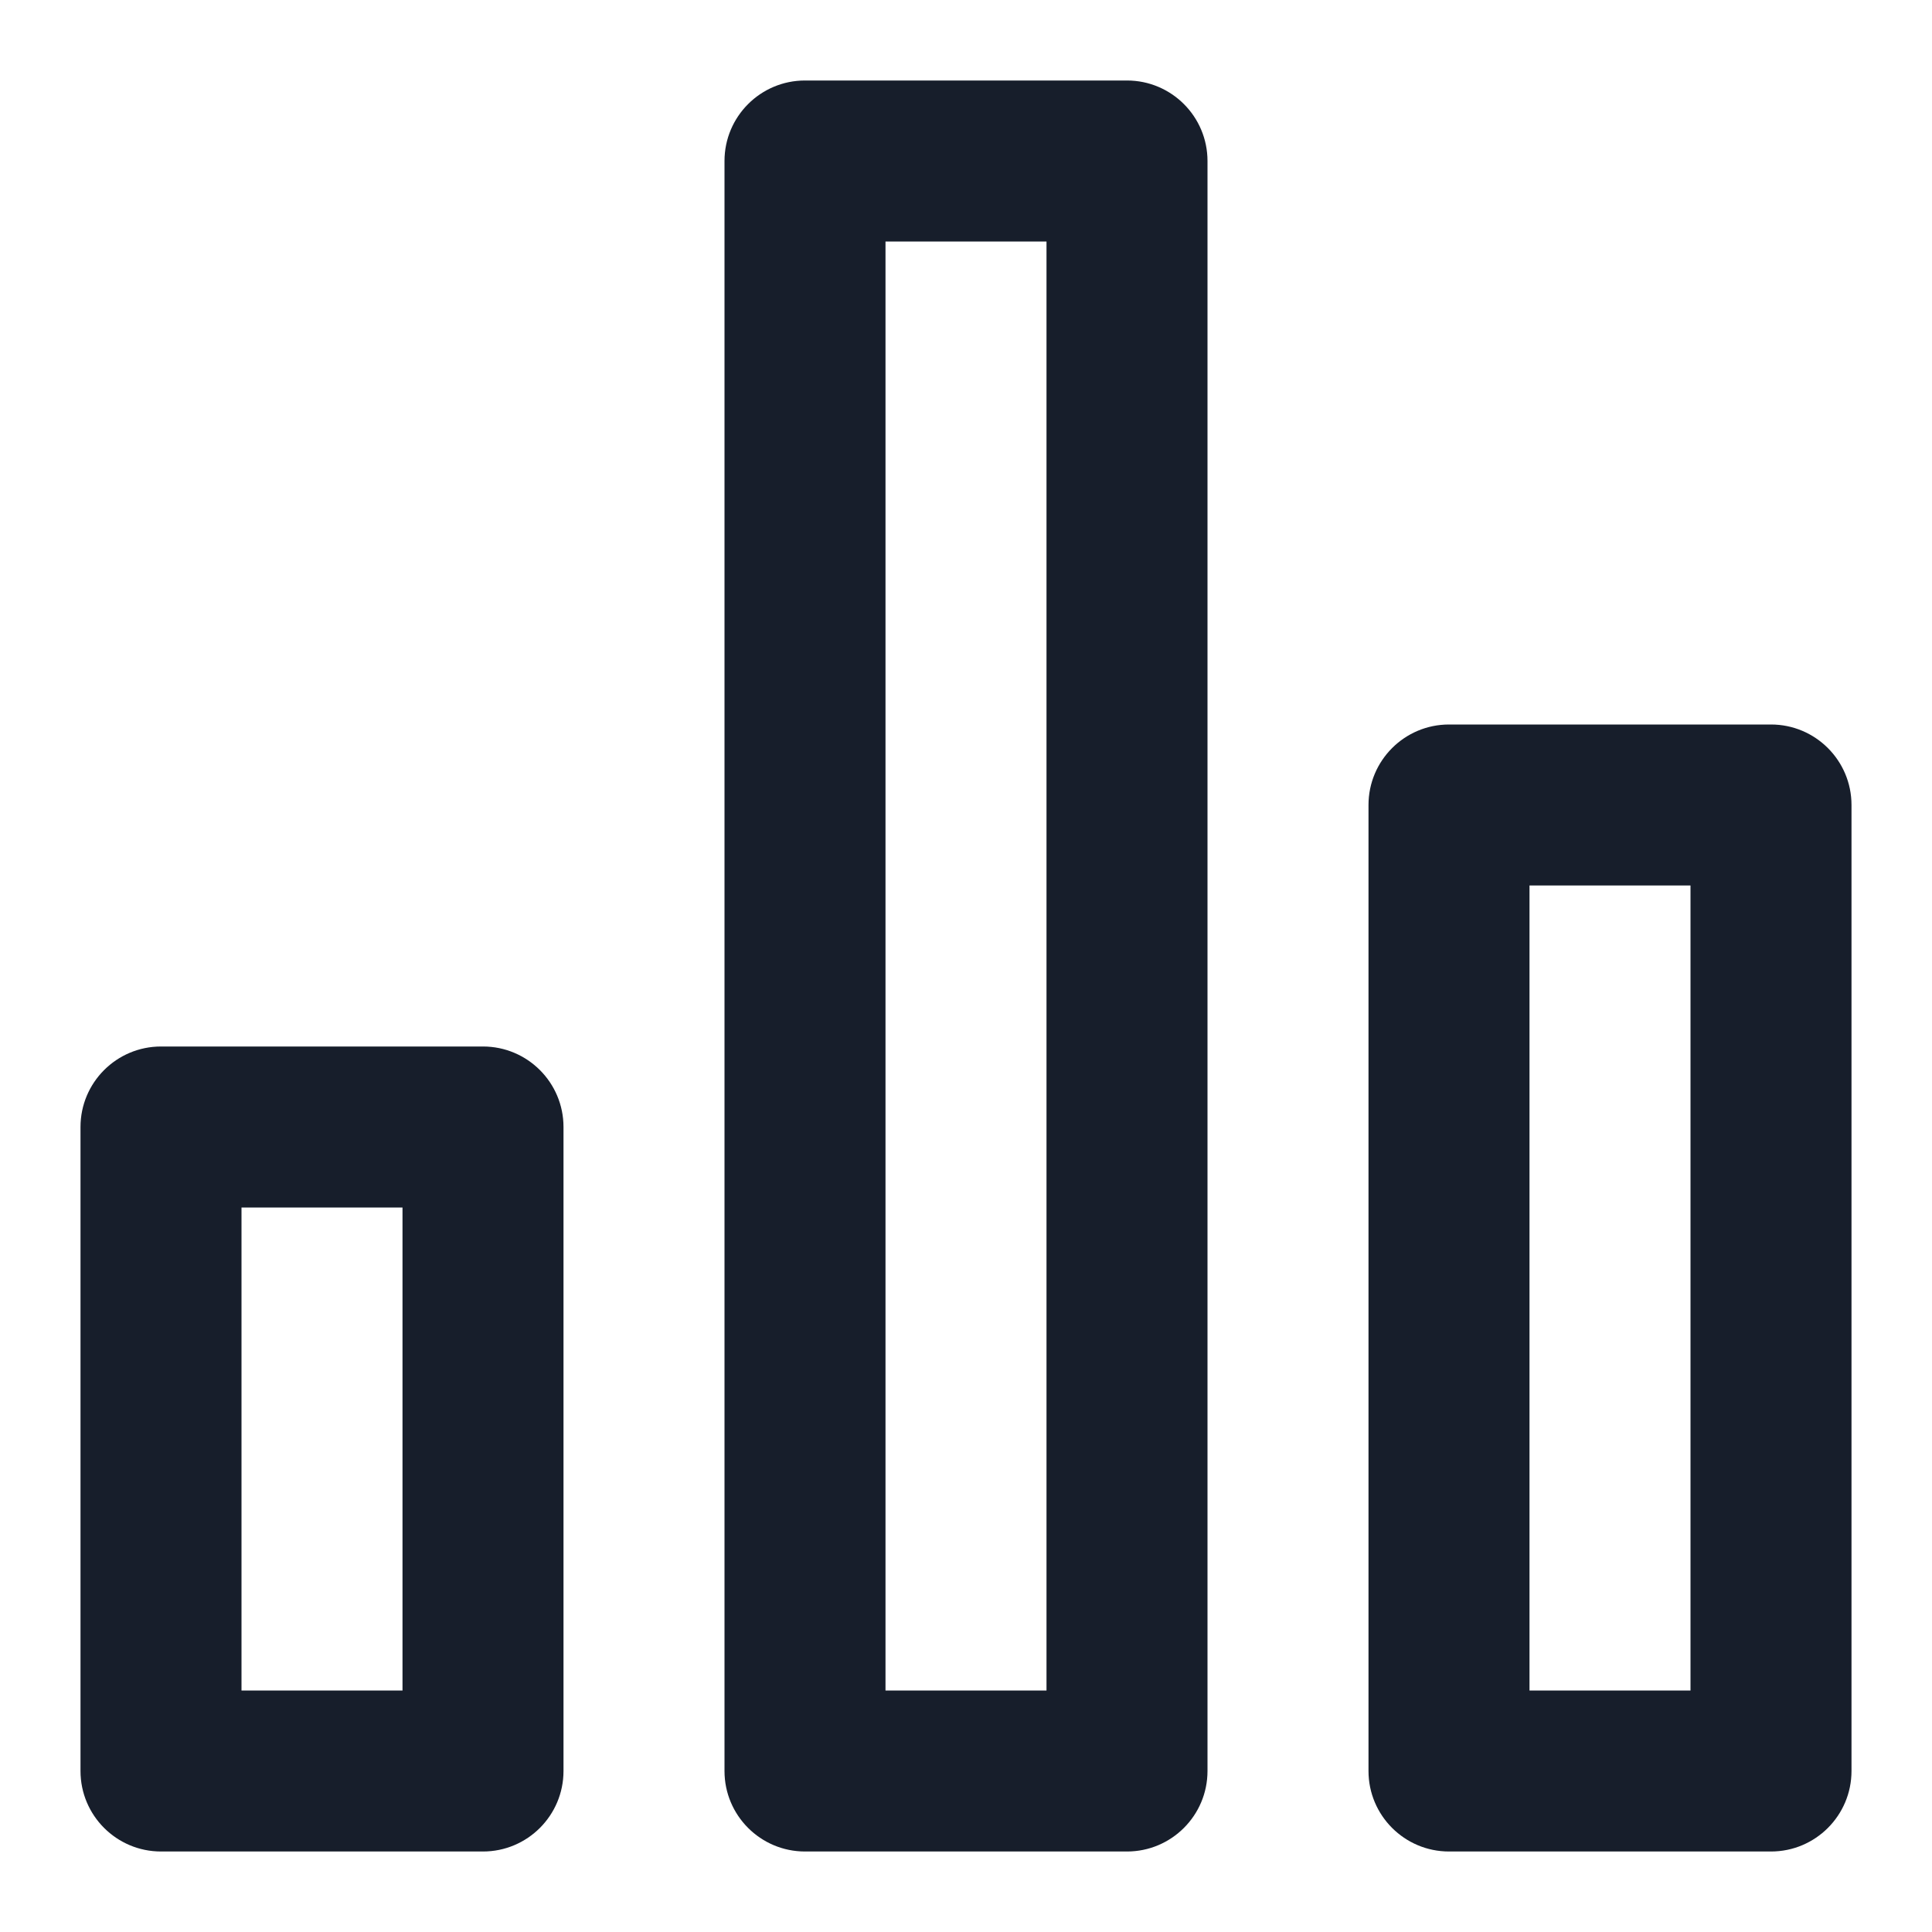 <svg width="24" height="24" viewBox="0 0 24 24" fill="none" xmlns="http://www.w3.org/2000/svg">
<path fill-rule="evenodd" clip-rule="evenodd" d="M6 13H2C1.448 13 1 13.448 1 14V22C1 22.552 1.448 23 2 23H6C6.552 23 7 22.552 7 22V14C7 13.448 6.552 13 6 13ZM5 21H3V15H5V21ZM22 9H18C17.448 9 17 9.448 17 10V22C17 22.552 17.448 23 18 23H22C22.552 23 23 22.552 23 22V10C23 9.448 22.552 9 22 9ZM21 21H19V11H21V21ZM14 1H10C9.448 1 9 1.448 9 2V22C9 22.552 9.448 23 10 23H14C14.552 23 15 22.552 15 22V2C15 1.448 14.552 1 14 1ZM13 21H11V3H13V21Z" fill="#171E2B"/>
</svg>
